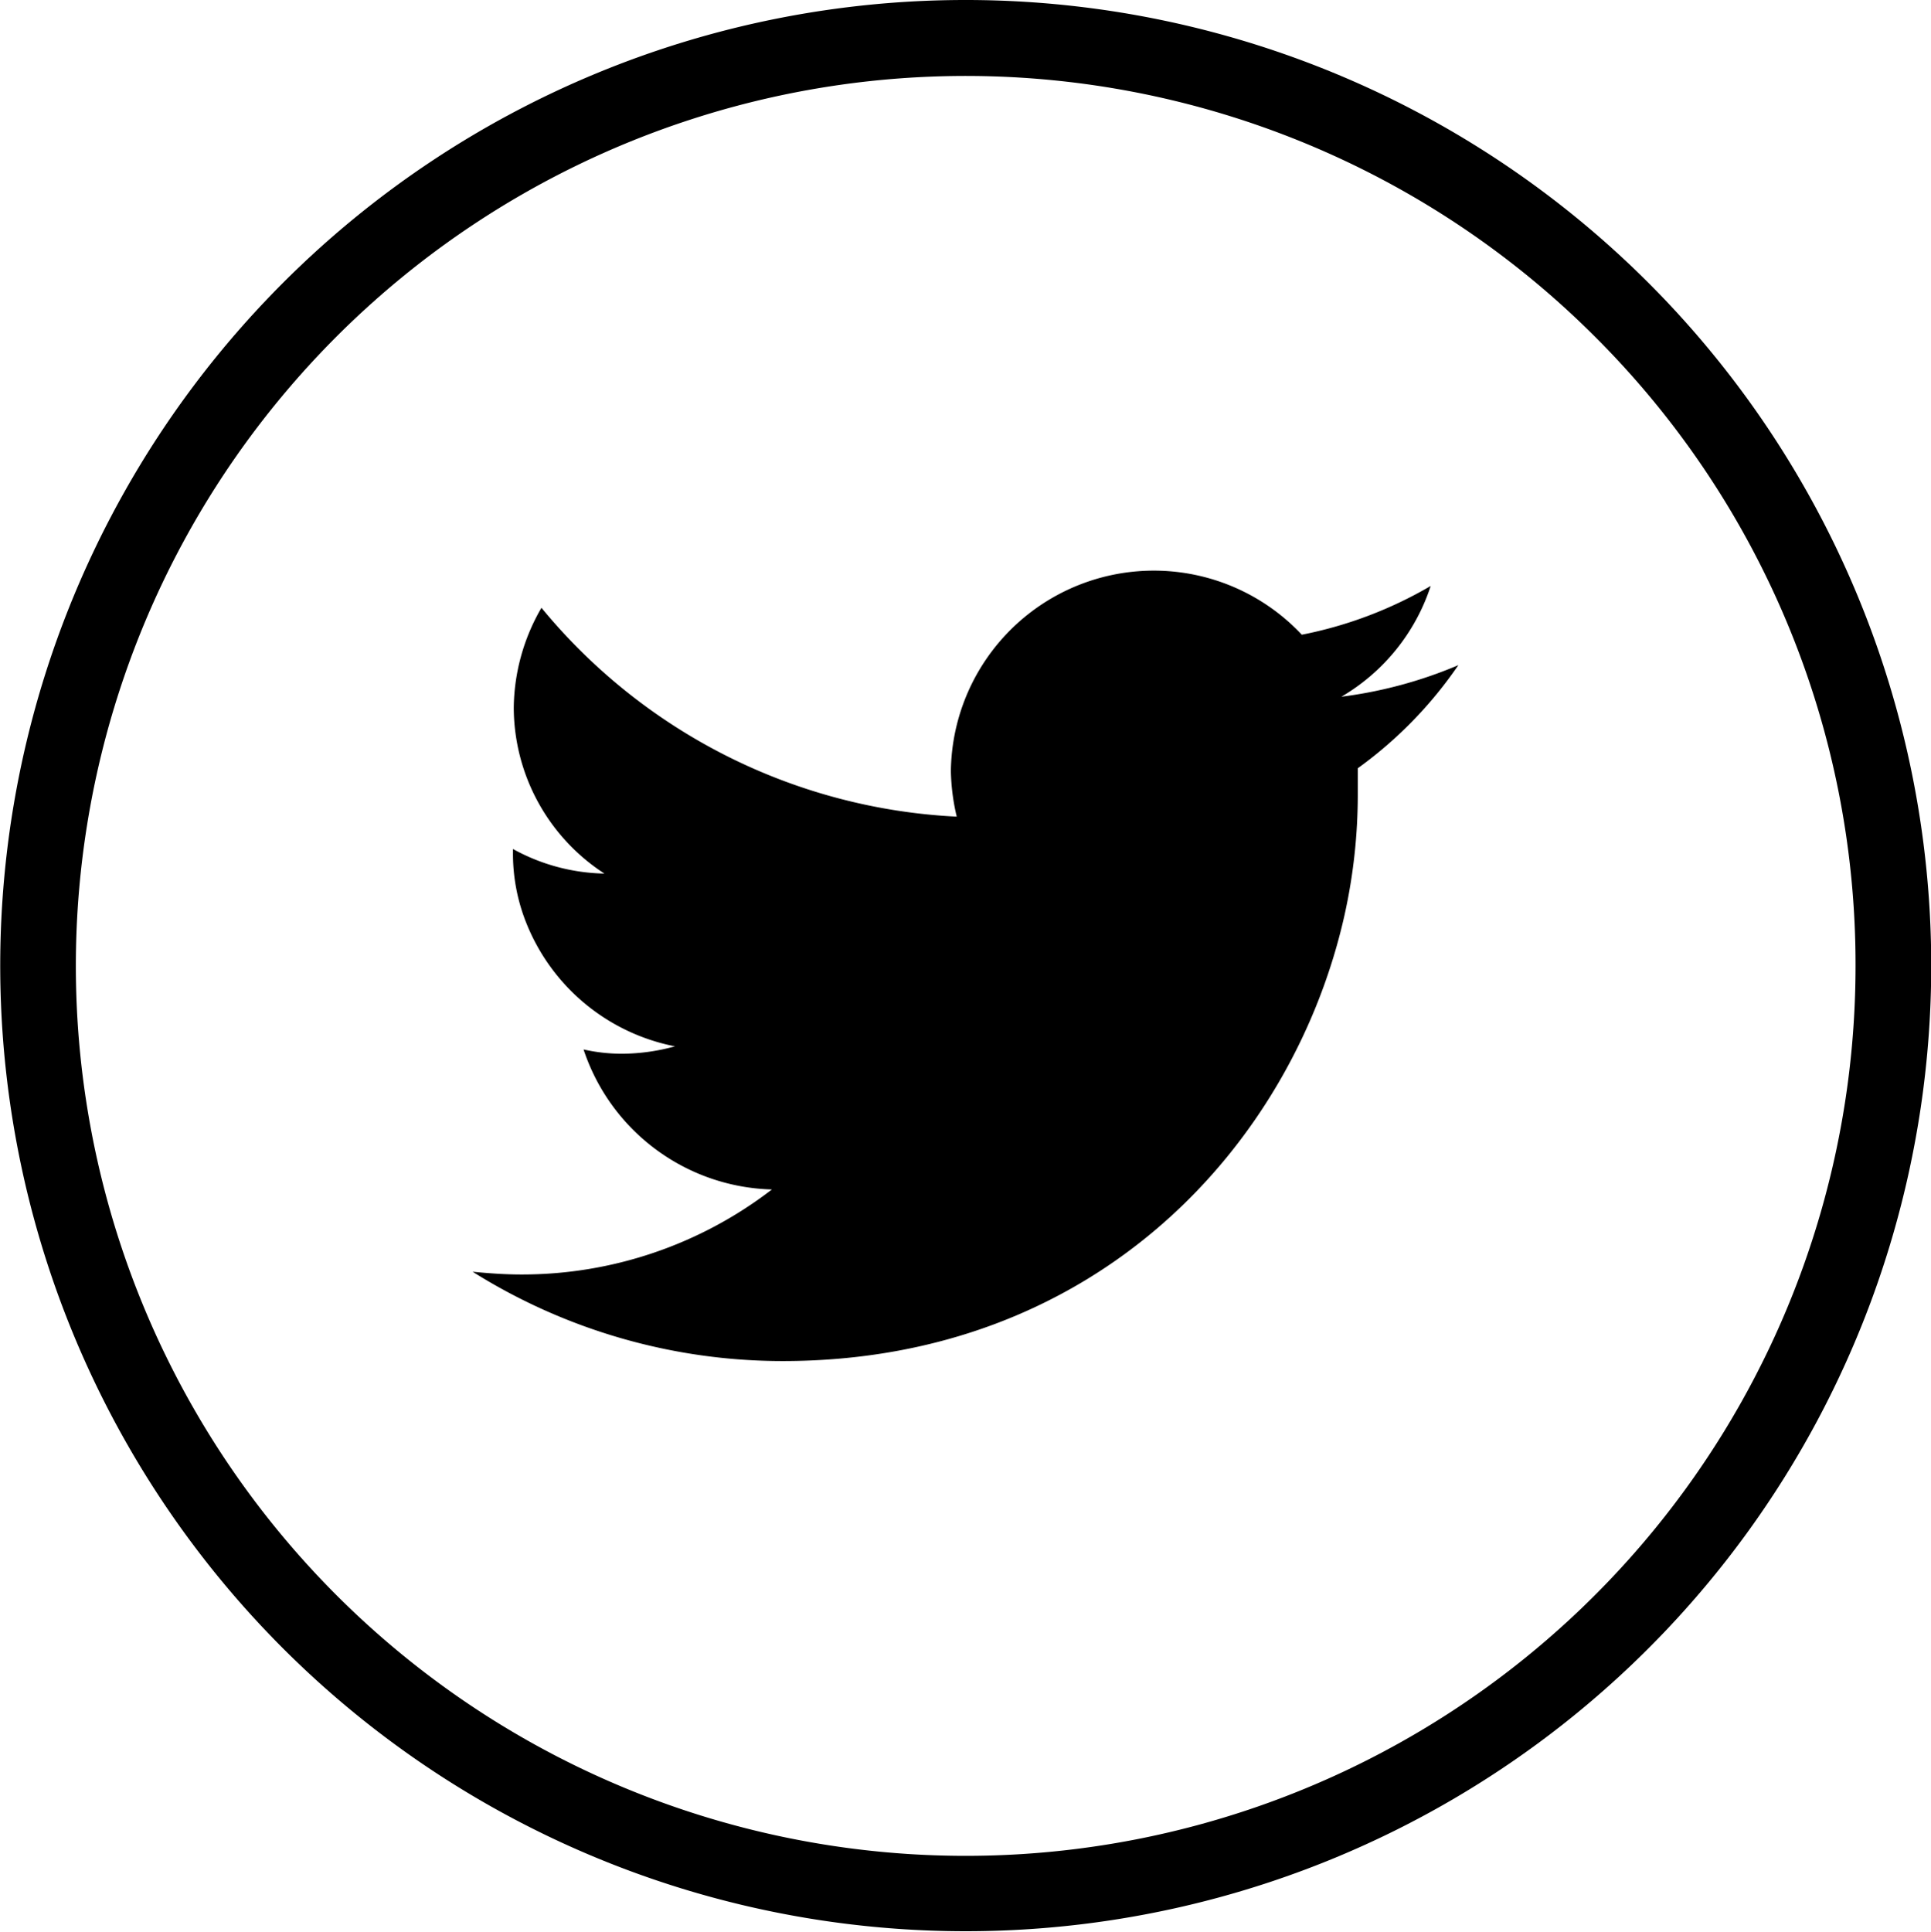 <svg xmlns="http://www.w3.org/2000/svg" viewBox="0 0 99.04 99.06"><defs><style>.cls-1{fill-rule:evenodd;}</style></defs><title>Twitter</title><g id="Layer_2" data-name="Layer 2"><g id="_16" data-name="16"><path d="M49.52,0a49.52,49.52,0,1,1-35,14.5A49.47,49.47,0,0,1,49.52,0ZM81.79,17.25a45.64,45.64,0,1,0,13.38,32.3,45.45,45.45,0,0,0-13.38-32.3Z"/><path class="cls-1" d="M74.8,34.11a22.61,22.61,0,0,1-6,1.62,10.28,10.28,0,0,0,4.58-5.68,21.18,21.18,0,0,1-6.61,2.5,10.41,10.41,0,0,0-18,7,10.92,10.92,0,0,0,.3,2.33A29.45,29.45,0,0,1,27.77,31.17a10.4,10.4,0,0,0-1.42,5.13A10.18,10.18,0,0,0,31,44.8a10.07,10.07,0,0,1-4.69-1.26v.14A9.56,9.56,0,0,0,27,47.35a10.35,10.35,0,0,0,7.62,6.31,10.42,10.42,0,0,1-2.74.38,9,9,0,0,1-1.95-.22A10.47,10.47,0,0,0,39.59,61a21,21,0,0,1-12.86,4.36c-.85,0-1.64-.06-2.49-.14a29.91,29.91,0,0,0,15.9,4.58c16.21,0,26.21-11.21,28.82-22.87a28.42,28.42,0,0,0,.68-6.16V39.4a21.43,21.43,0,0,0,5.16-5.29Z"/></g></g></svg>
